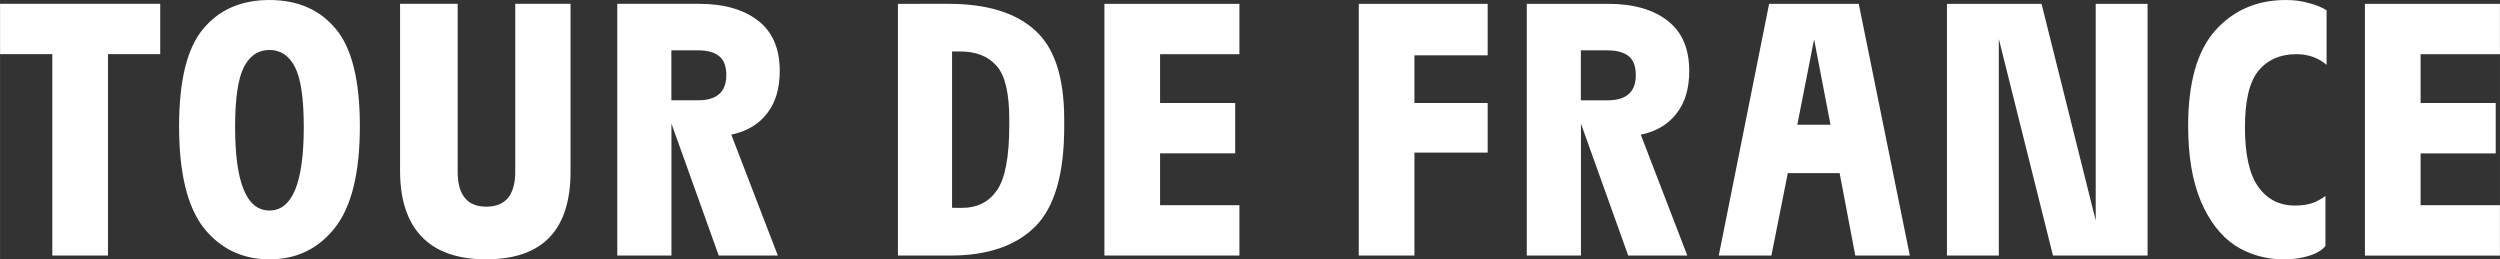 <?xml version="1.0" encoding="UTF-8" standalone="no"?>
<!-- Created with Inkscape (http://www.inkscape.org/) -->

<svg
   width="294.979"
   height="30.602"
   viewBox="0 0 78.047 8.097"
   version="1.1"
   id="svg1"
   xml:space="preserve"
   xmlns="http://www.w3.org/2000/svg"
   xmlns:svg="http://www.w3.org/2000/svg"><rect x="0" y="0" width="78.047" height="8.097" fill="#333333" stroke="none"/><defs
     id="defs1" /><g
     id="g405"
     transform="translate(-1790.254,-3380.77)"><path
       d="m 1795.255,3380.889 v 1.572 h -1.631 v 6.286 h -1.738 v -6.286 h -1.631 v -1.572 z m 3.411,7.977 q -1.262,0 -2.048,-0.976 -0.774,-0.988 -0.774,-3.179 0,-2.143 0.75,-3.036 0.75,-0.905 2.072,-0.905 1.322,0 2.072,0.905 0.75,0.893 0.75,3.036 0,2.191 -0.786,3.179 -0.774,0.976 -2.036,0.976 z m 0,-1.524 q 1.071,0 1.071,-2.607 0,-1.333 -0.274,-1.869 -0.274,-0.536 -0.798,-0.536 -0.524,0 -0.798,0.536 -0.274,0.536 -0.274,1.869 0,2.607 1.072,2.607 z m 6.768,1.524 q -1.333,0 -2.012,-0.703 -0.679,-0.702 -0.679,-2.06 v -5.215 h 1.798 v 5.239 q 0,1.095 0.893,1.095 0.905,0 0.905,-1.095 v -5.239 h 1.726 v 5.239 q 0,2.738 -2.631,2.738 z m 7.649,-3.893 1.453,3.774 h -1.845 l -1.476,-4.12 v 4.12 h -1.691 v -7.858 h 2.548 q 1.167,0 1.845,0.524 0.679,0.524 0.679,1.572 0,0.822 -0.393,1.322 -0.381,0.5 -1.072,0.655 z m -1.036,-1.072 q 0.881,0 0.881,-0.786 0,-0.417 -0.226,-0.595 -0.226,-0.179 -0.655,-0.179 h -0.834 v 1.56 z m 7.81,-3.012 q 1.798,0 2.703,0.822 0.917,0.81 0.917,2.786 v 0.238 q 0,2.203 -0.905,3.108 -0.905,0.905 -2.655,0.905 h -1.631 v -7.858 z m 0.441,6.37 q 0.691,0 1.071,-0.536 0.393,-0.548 0.393,-2.048 v -0.179 q 0,-1.226 -0.393,-1.667 -0.393,-0.453 -1.143,-0.453 h -0.25 v 4.882 z m 8.649,-4.798 h -2.477 v 1.524 h 2.345 v 1.572 h -2.345 v 1.619 h 2.477 v 1.572 h -4.215 v -7.858 h 4.215 z m 7.75,0.036 h -2.286 v 1.488 h 2.286 v 1.548 h -2.286 v 3.215 h -1.738 v -7.858 h 4.024 z m 4.78,2.477 1.453,3.774 h -1.845 l -1.476,-4.12 v 4.12 h -1.691 v -7.858 h 2.548 q 1.167,0 1.845,0.524 0.679,0.524 0.679,1.572 0,0.822 -0.393,1.322 -0.381,0.5 -1.071,0.655 z m -1.036,-1.072 q 0.881,0 0.881,-0.786 0,-0.417 -0.226,-0.595 -0.226,-0.179 -0.655,-0.179 h -0.834 v 1.56 z m 7.733,4.846 -0.488,-2.572 h -1.619 l -0.512,2.572 h -1.643 l 1.572,-7.858 h 2.798 l 1.595,7.858 z m -1.81,-4.084 h 1.036 l -0.512,-2.667 z m 9.316,-3.774 h 1.619 v 7.858 h -2.953 l -1.691,-6.763 v 6.763 h -1.619 v -7.858 h 2.953 l 1.691,6.763 z m 5.887,7.977 q -0.869,0 -1.548,-0.441 -0.667,-0.453 -1.06,-1.381 -0.393,-0.941 -0.393,-2.345 0,-2.024 0.845,-2.977 0.857,-0.953 2.203,-0.953 0.393,0 0.714,0.095 0.333,0.083 0.56,0.226 v 1.703 q -0.393,-0.333 -0.941,-0.333 -0.762,0 -1.191,0.524 -0.417,0.512 -0.417,1.762 0,1.274 0.417,1.857 0.417,0.583 1.143,0.583 0.31,0 0.524,-0.071 0.214,-0.072 0.429,-0.226 v 1.56 q -0.167,0.202 -0.524,0.309 -0.345,0.107 -0.762,0.107 z m 6.733,-6.405 h -2.477 v 1.524 h 2.345 v 1.572 h -2.345 v 1.619 h 2.477 v 1.572 h -4.215 v -7.858 h 4.215 z"
       id="text1176"
       style="font-weight:800;font-stretch:semi-condensed;font-size:11.906px;line-height:0.9;font-family:Galibier;-inkscape-font-specification:'Galibier, Ultra-Bold Semi-Condensed';font-variant-ligatures:none;letter-spacing:0.268px;word-spacing:0px;fill:#ffffff;stroke-width:0.608;stroke-miterlimit:5"
       aria-label="TOUR DE FRANCE" /></g></svg>
